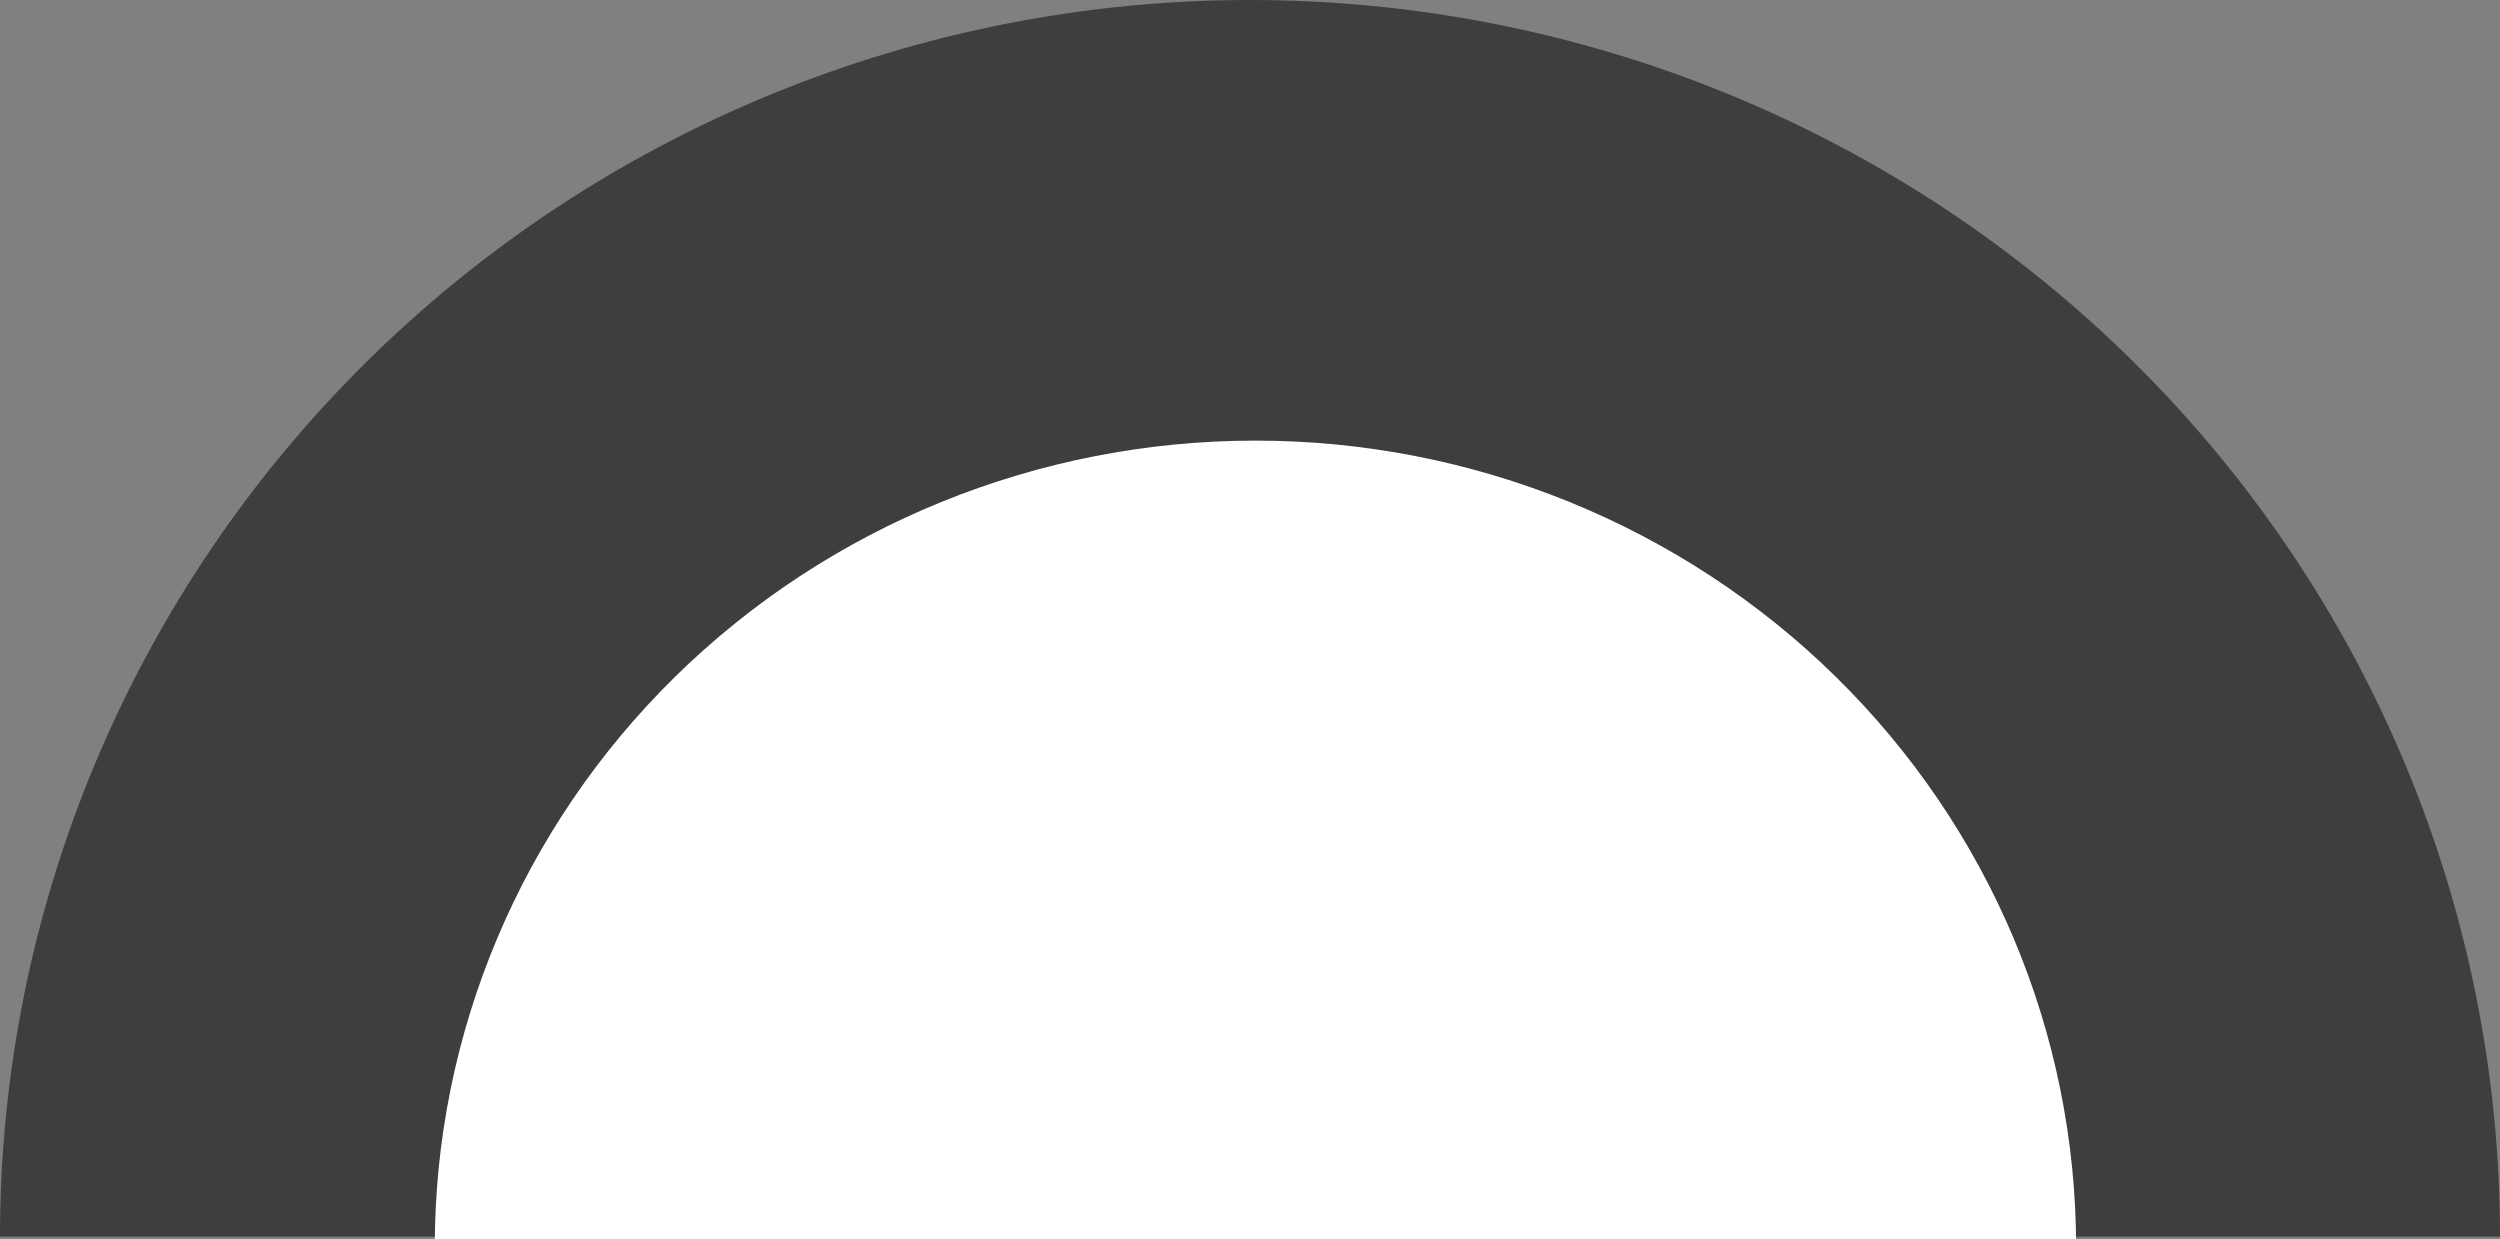<svg width="230" height="114" viewBox="0 0 230 114" fill="none" xmlns="http://www.w3.org/2000/svg">
<rect x="0" y="0" width="230" height="114" fill="#808080" stroke="none"/>
<g clip-path="url(#clip0_263_34)">
<path d="M230 113.774C230 98.833 227.025 84.038 221.246 70.235C215.467 56.431 206.996 43.889 196.317 33.324C185.639 22.759 172.961 14.378 159.009 8.661C145.056 2.943 130.102 -6.17018e-07 115 3.18868e-08C99.898 6.80792e-07 84.944 2.943 70.991 8.661C57.039 14.378 44.361 22.759 33.683 33.324C23.004 43.889 14.533 56.431 8.754 70.235C2.975 84.038 -1.29173e-06 98.833 3.28465e-08 113.774L115 113.774L230 113.774Z" fill="#3E3E3E"/>
<path d="M191 114.696C191 104.957 189.047 95.314 185.253 86.316C181.459 77.319 175.897 69.143 168.887 62.257C161.876 55.37 153.553 49.908 144.393 46.181C135.233 42.454 125.415 40.536 115.5 40.536C105.585 40.536 95.767 42.454 86.607 46.181C77.447 49.908 69.124 55.37 62.113 62.257C55.103 69.143 49.541 77.319 45.747 86.316C41.953 95.314 40 104.957 40 114.696L115.5 114.696L191 114.696Z" fill="white"/>
</g>
<defs>
<clipPath id="clip0_263_34">
<rect width="230" height="114" fill="white"/>
</clipPath>
</defs>
</svg>
